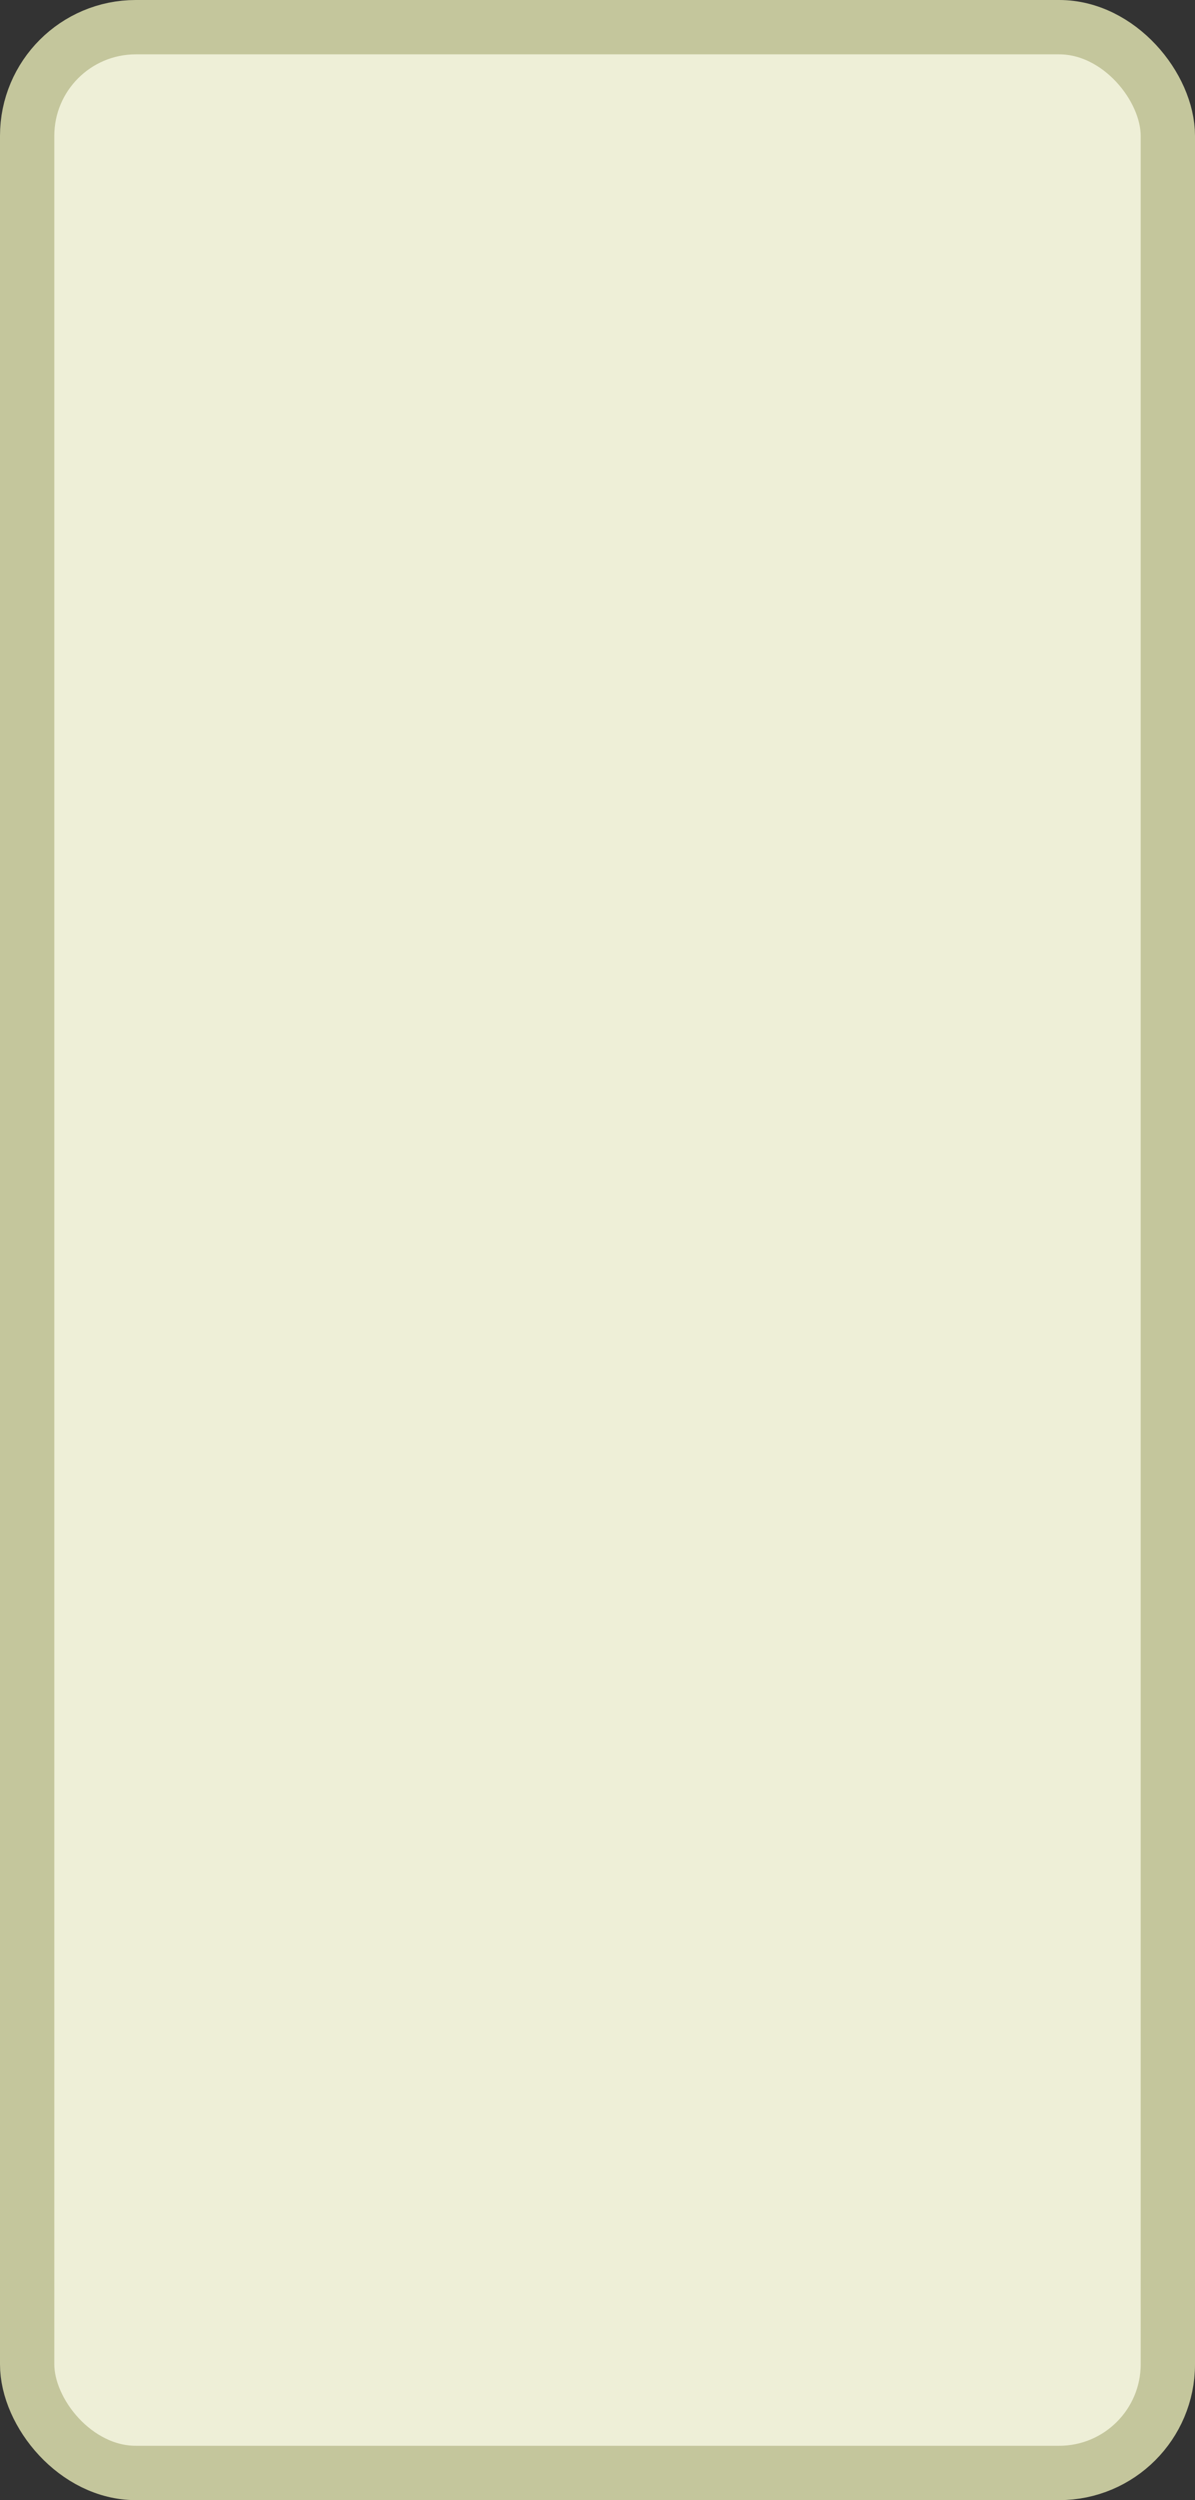 <?xml version='1.0' encoding='utf-8'?>
<svg xmlns="http://www.w3.org/2000/svg" width="100%" height="100%" viewBox="0 0 22.0 46.0">
  <rect x="0" y="0" width="22.0" height="46.0" fill="#333333" stroke="none"/>
  <rect x="0.5" y="0.5" width="21.0" height="45.0" rx="2" ry="2" id="shield" style="fill:#eeefd7;stroke:#c4c69c;stroke-width:1;"/>
</svg>
